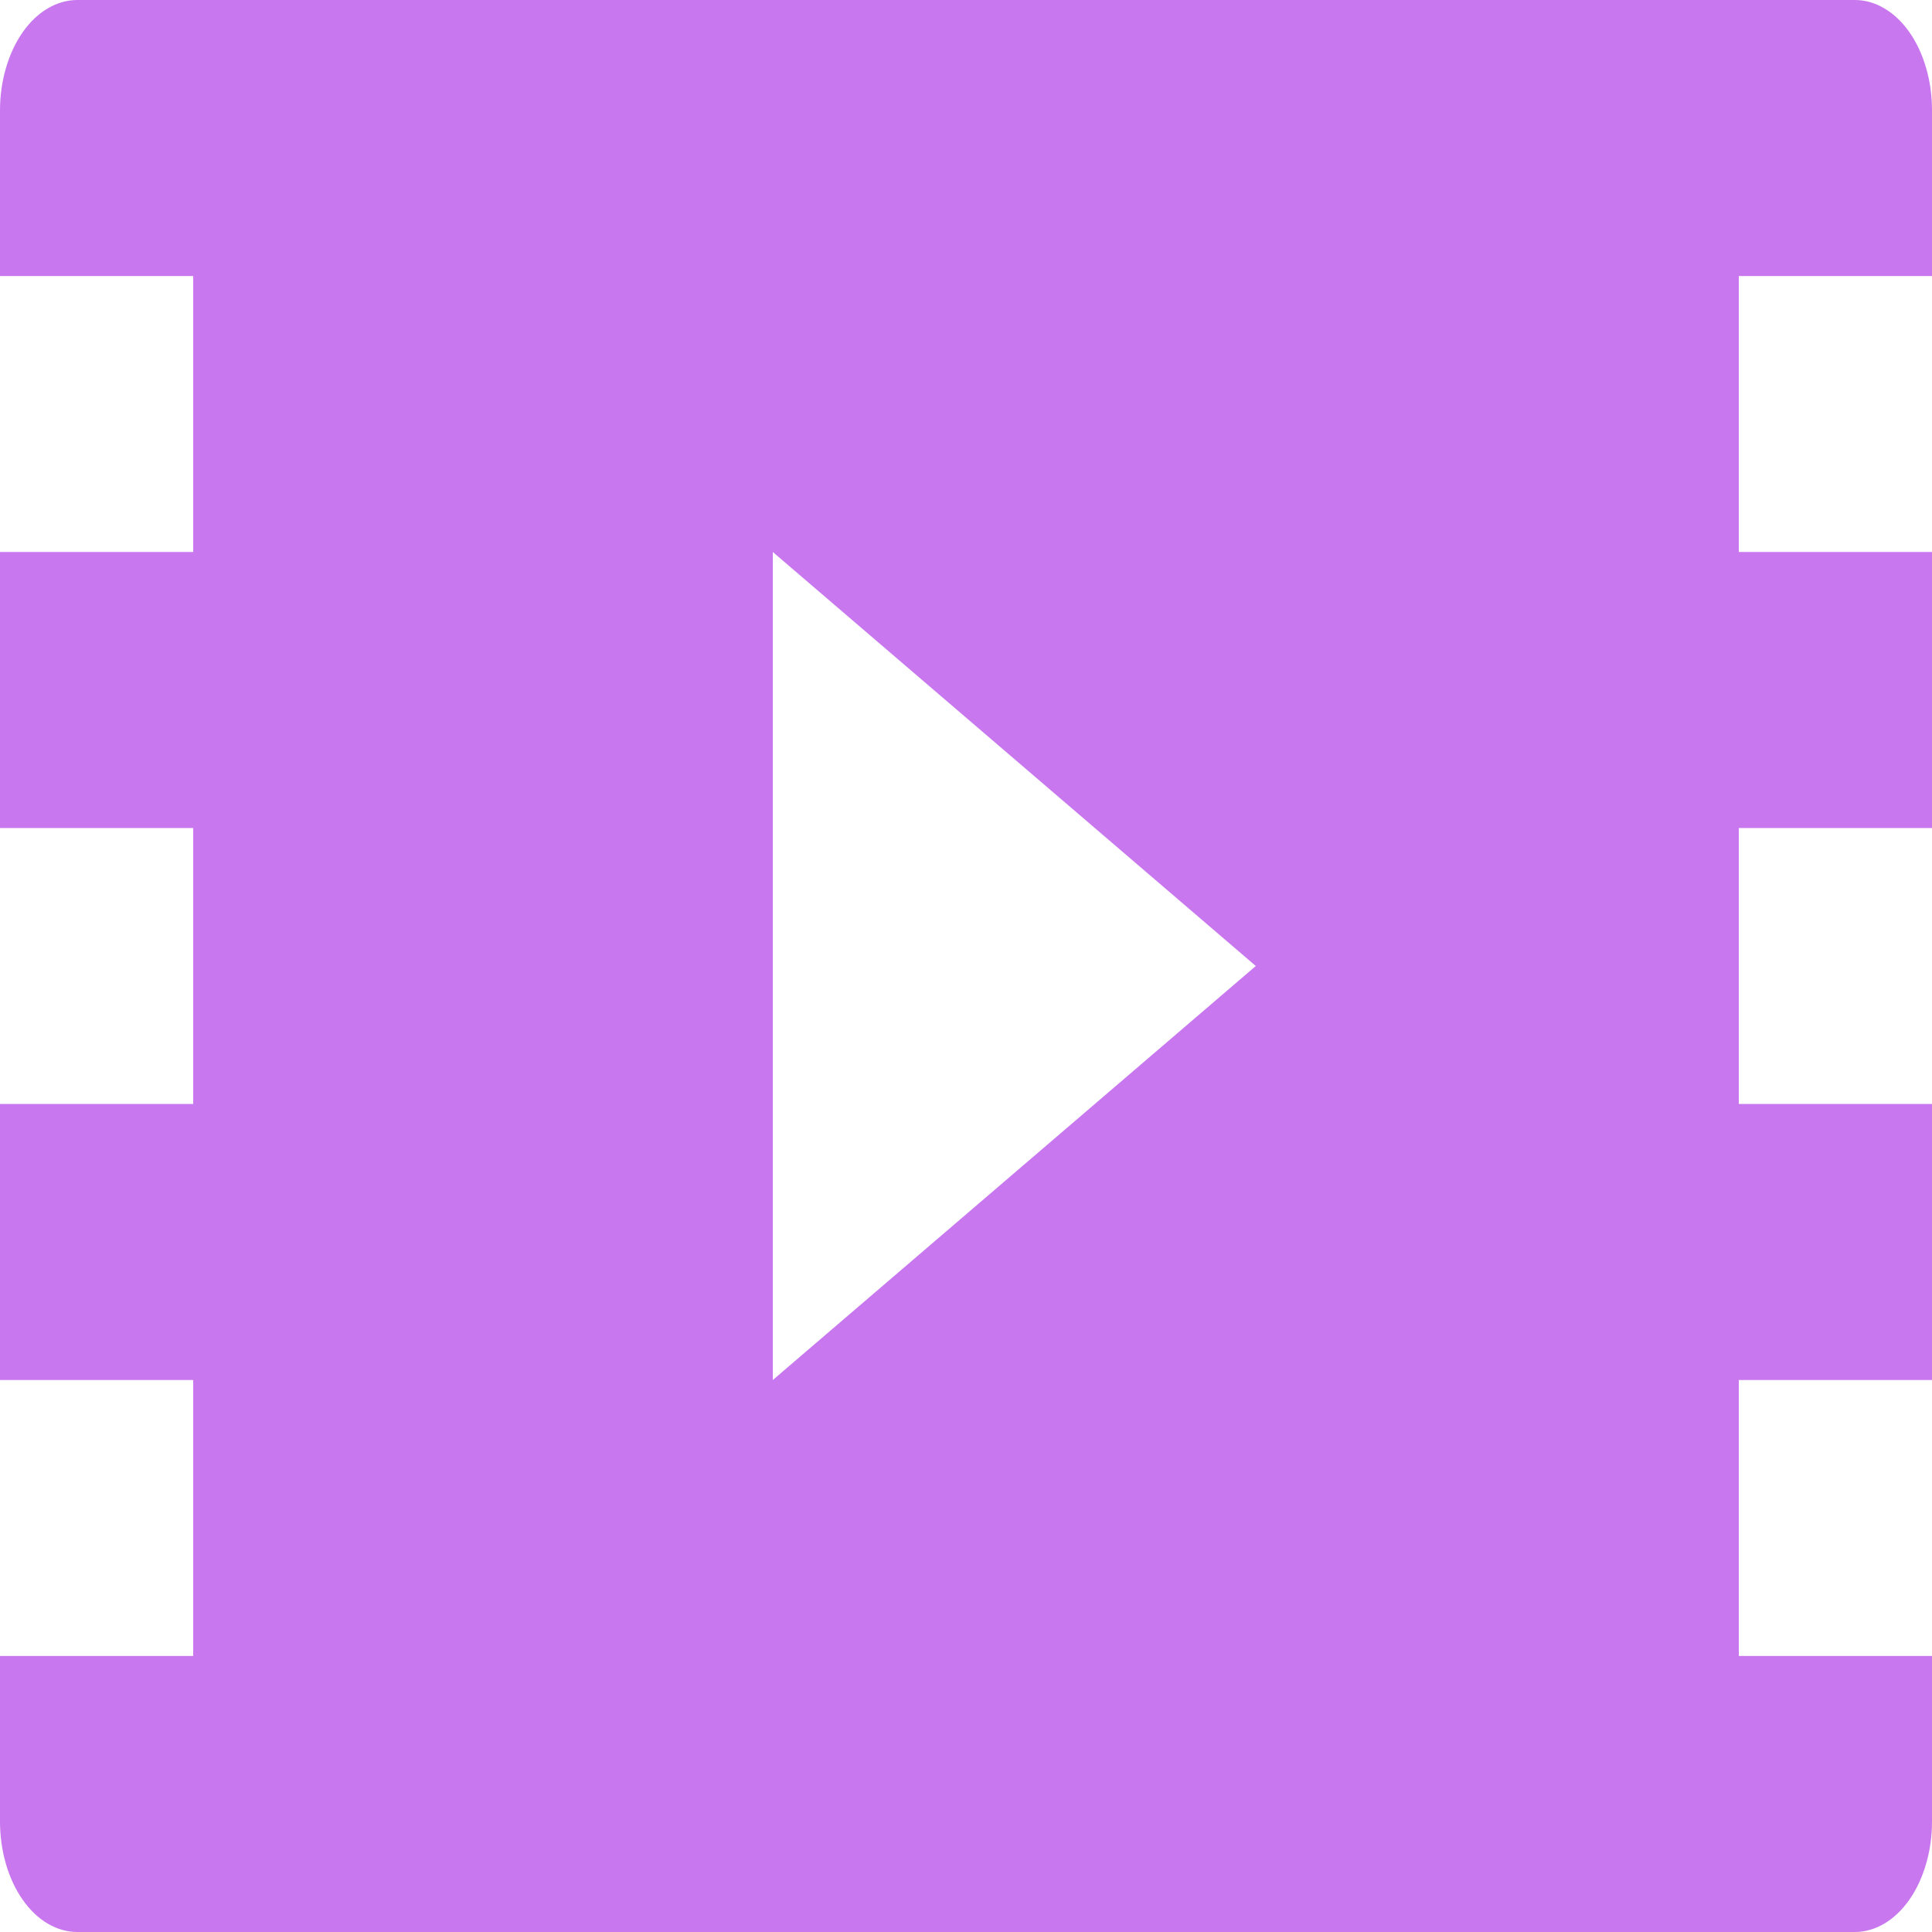 <?xml version="1.0" encoding="UTF-8" standalone="no"?>
<svg
   xmlns:dc="http://purl.org/dc/elements/1.1/"
   xmlns:cc="http://creativecommons.org/ns#"
   xmlns:rdf="http://www.w3.org/1999/02/22-rdf-syntax-ns#"
   xmlns:svg="http://www.w3.org/2000/svg"
   xmlns="http://www.w3.org/2000/svg"
   xmlns:sodipodi="http://sodipodi.sourceforge.net/DTD/sodipodi-0.dtd"
   xmlns:inkscape="http://www.inkscape.org/namespaces/inkscape"
   width="24"
   height="24"
   viewBox="0 0 24 24"
   fill="none"
   version="1.1"
   id="svg4"
   sodipodi:docname="video.svg"
   inkscape:version="1.0.2 (e86c870879, 2021-01-15, custom)">
  <defs
     id="defs8" />
  <sodipodi:namedview
     pagecolor="#ffffff"
     bordercolor="#666666"
     borderopacity="1"
     objecttolerance="10"
     gridtolerance="10"
     guidetolerance="10"
     inkscape:pageopacity="0"
     inkscape:pageshadow="2"
     inkscape:window-width="1280"
     inkscape:window-height="961"
     id="namedview6"
     showgrid="false"
     inkscape:zoom="30.625"
     inkscape:cx="12"
     inkscape:cy="12"
     inkscape:window-x="-8"
     inkscape:window-y="-8"
     inkscape:window-maximized="1"
     inkscape:current-layer="svg4" />
  <path
     d="M24 3.429V1.37C24 1.19 23.976 1.012 23.927 0.845C23.879 0.679 23.809 0.528 23.72 0.401C23.631 0.273 23.525 0.173 23.408 0.104C23.292 0.035 23.167 -0 23.041 1.07556e-06H0.961C0.835 -0 0.71 0.035 0.594 0.104C0.477 0.172 0.371 0.273 0.282 0.4C0.193 0.528 0.122 0.679 0.074 0.845C0.025 1.011 0 1.19 7.51008e-07 1.37V3.429H2.4V6.857H7.51008e-07V10.286H2.4V13.714H7.51008e-07V17.143H2.4V20.571H7.51008e-07V22.627C-0 22.807 0.025 22.986 0.073 23.153C0.121 23.319 0.192 23.471 0.281 23.598C0.37 23.726 0.476 23.827 0.593 23.896C0.71 23.965 0.835 24 0.961 24H23.041C23.167 24 23.292 23.964 23.409 23.895C23.525 23.826 23.631 23.725 23.72 23.597C23.809 23.47 23.879 23.318 23.927 23.152C23.976 22.985 24 22.807 24 22.627V20.571H21.6V17.143H24V13.714H21.6V10.286H24V6.857H21.6V3.429H24ZM9.6 17.143V6.857L15.6 12L9.6 17.143Z"
     fill="#C4C4C4"
     id="path2"
     style="fill:#c877ef;fill-opacity:1" />
</svg>
